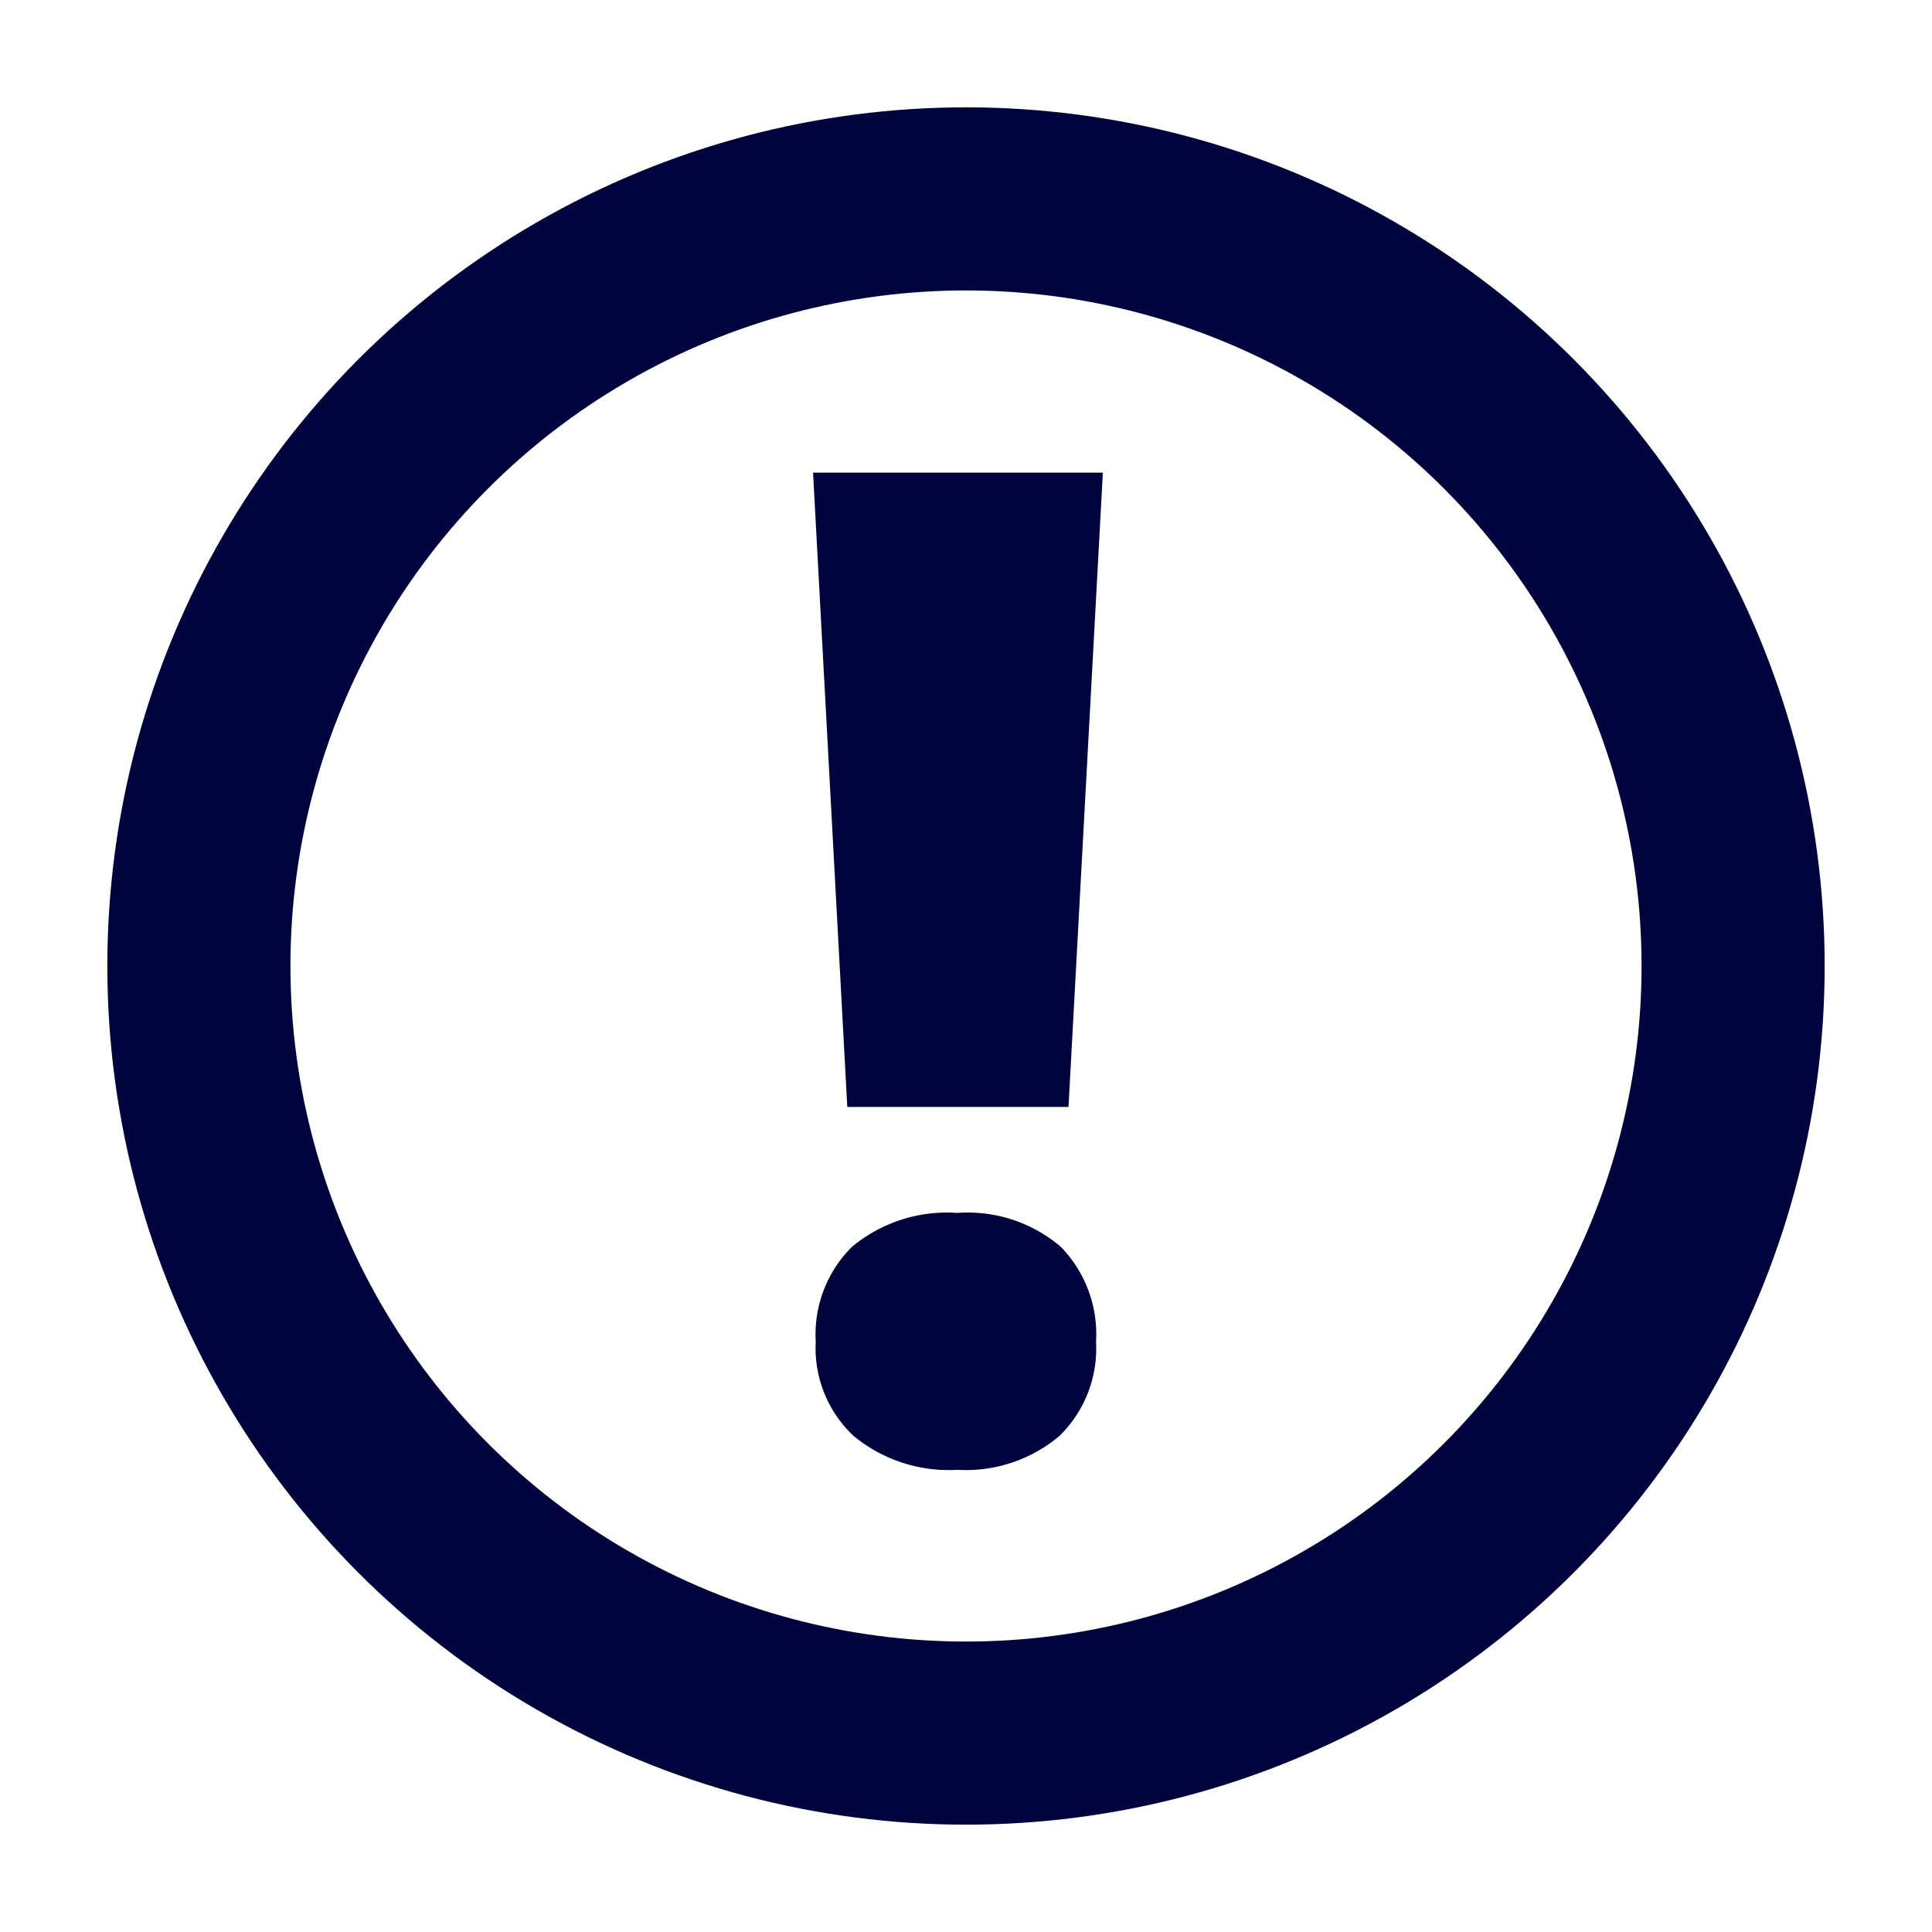 <svg xmlns="http://www.w3.org/2000/svg" xmlns:xlink="http://www.w3.org/1999/xlink" width="36" height="36" viewBox="0 0 36 36">
  <defs>
    <clipPath id="clip-epic_fail_icon_dark">
      <rect width="36" height="36"/>
    </clipPath>
  </defs>
  <g id="epic_fail_icon_dark" clip-path="url(#clip-epic_fail_icon_dark)">
    <g id="ICO_epic_fail" transform="translate(2 2)">
      <g id="Ellipse_450" data-name="Ellipse 450" fill="none" stroke="#00043e" stroke-miterlimit="10" stroke-width="3.412">
        <circle cx="16" cy="16" r="16" stroke="none"/>
        <circle cx="16" cy="16" r="14.294" fill="none"/>
      </g>
      <g id="Group_1041" data-name="Group 1041" transform="translate(13.15 6.807)">
        <path id="Path_1757" data-name="Path 1757" d="M383.159,619.96h-4.122l-.638-11.82h5.4Zm-4.71,4.373a2.3,2.3,0,0,1,.675-1.767,2.764,2.764,0,0,1,1.962-.632,2.673,2.673,0,0,1,1.93.632,2.332,2.332,0,0,1,.656,1.767,2.276,2.276,0,0,1-.681,1.756,2.7,2.7,0,0,1-1.9.632,2.789,2.789,0,0,1-1.937-.632A2.243,2.243,0,0,1,378.449,624.333Z" transform="translate(-378.399 -608.14)" fill="#00043e"/>
      </g>
    </g>
  </g>
</svg>
